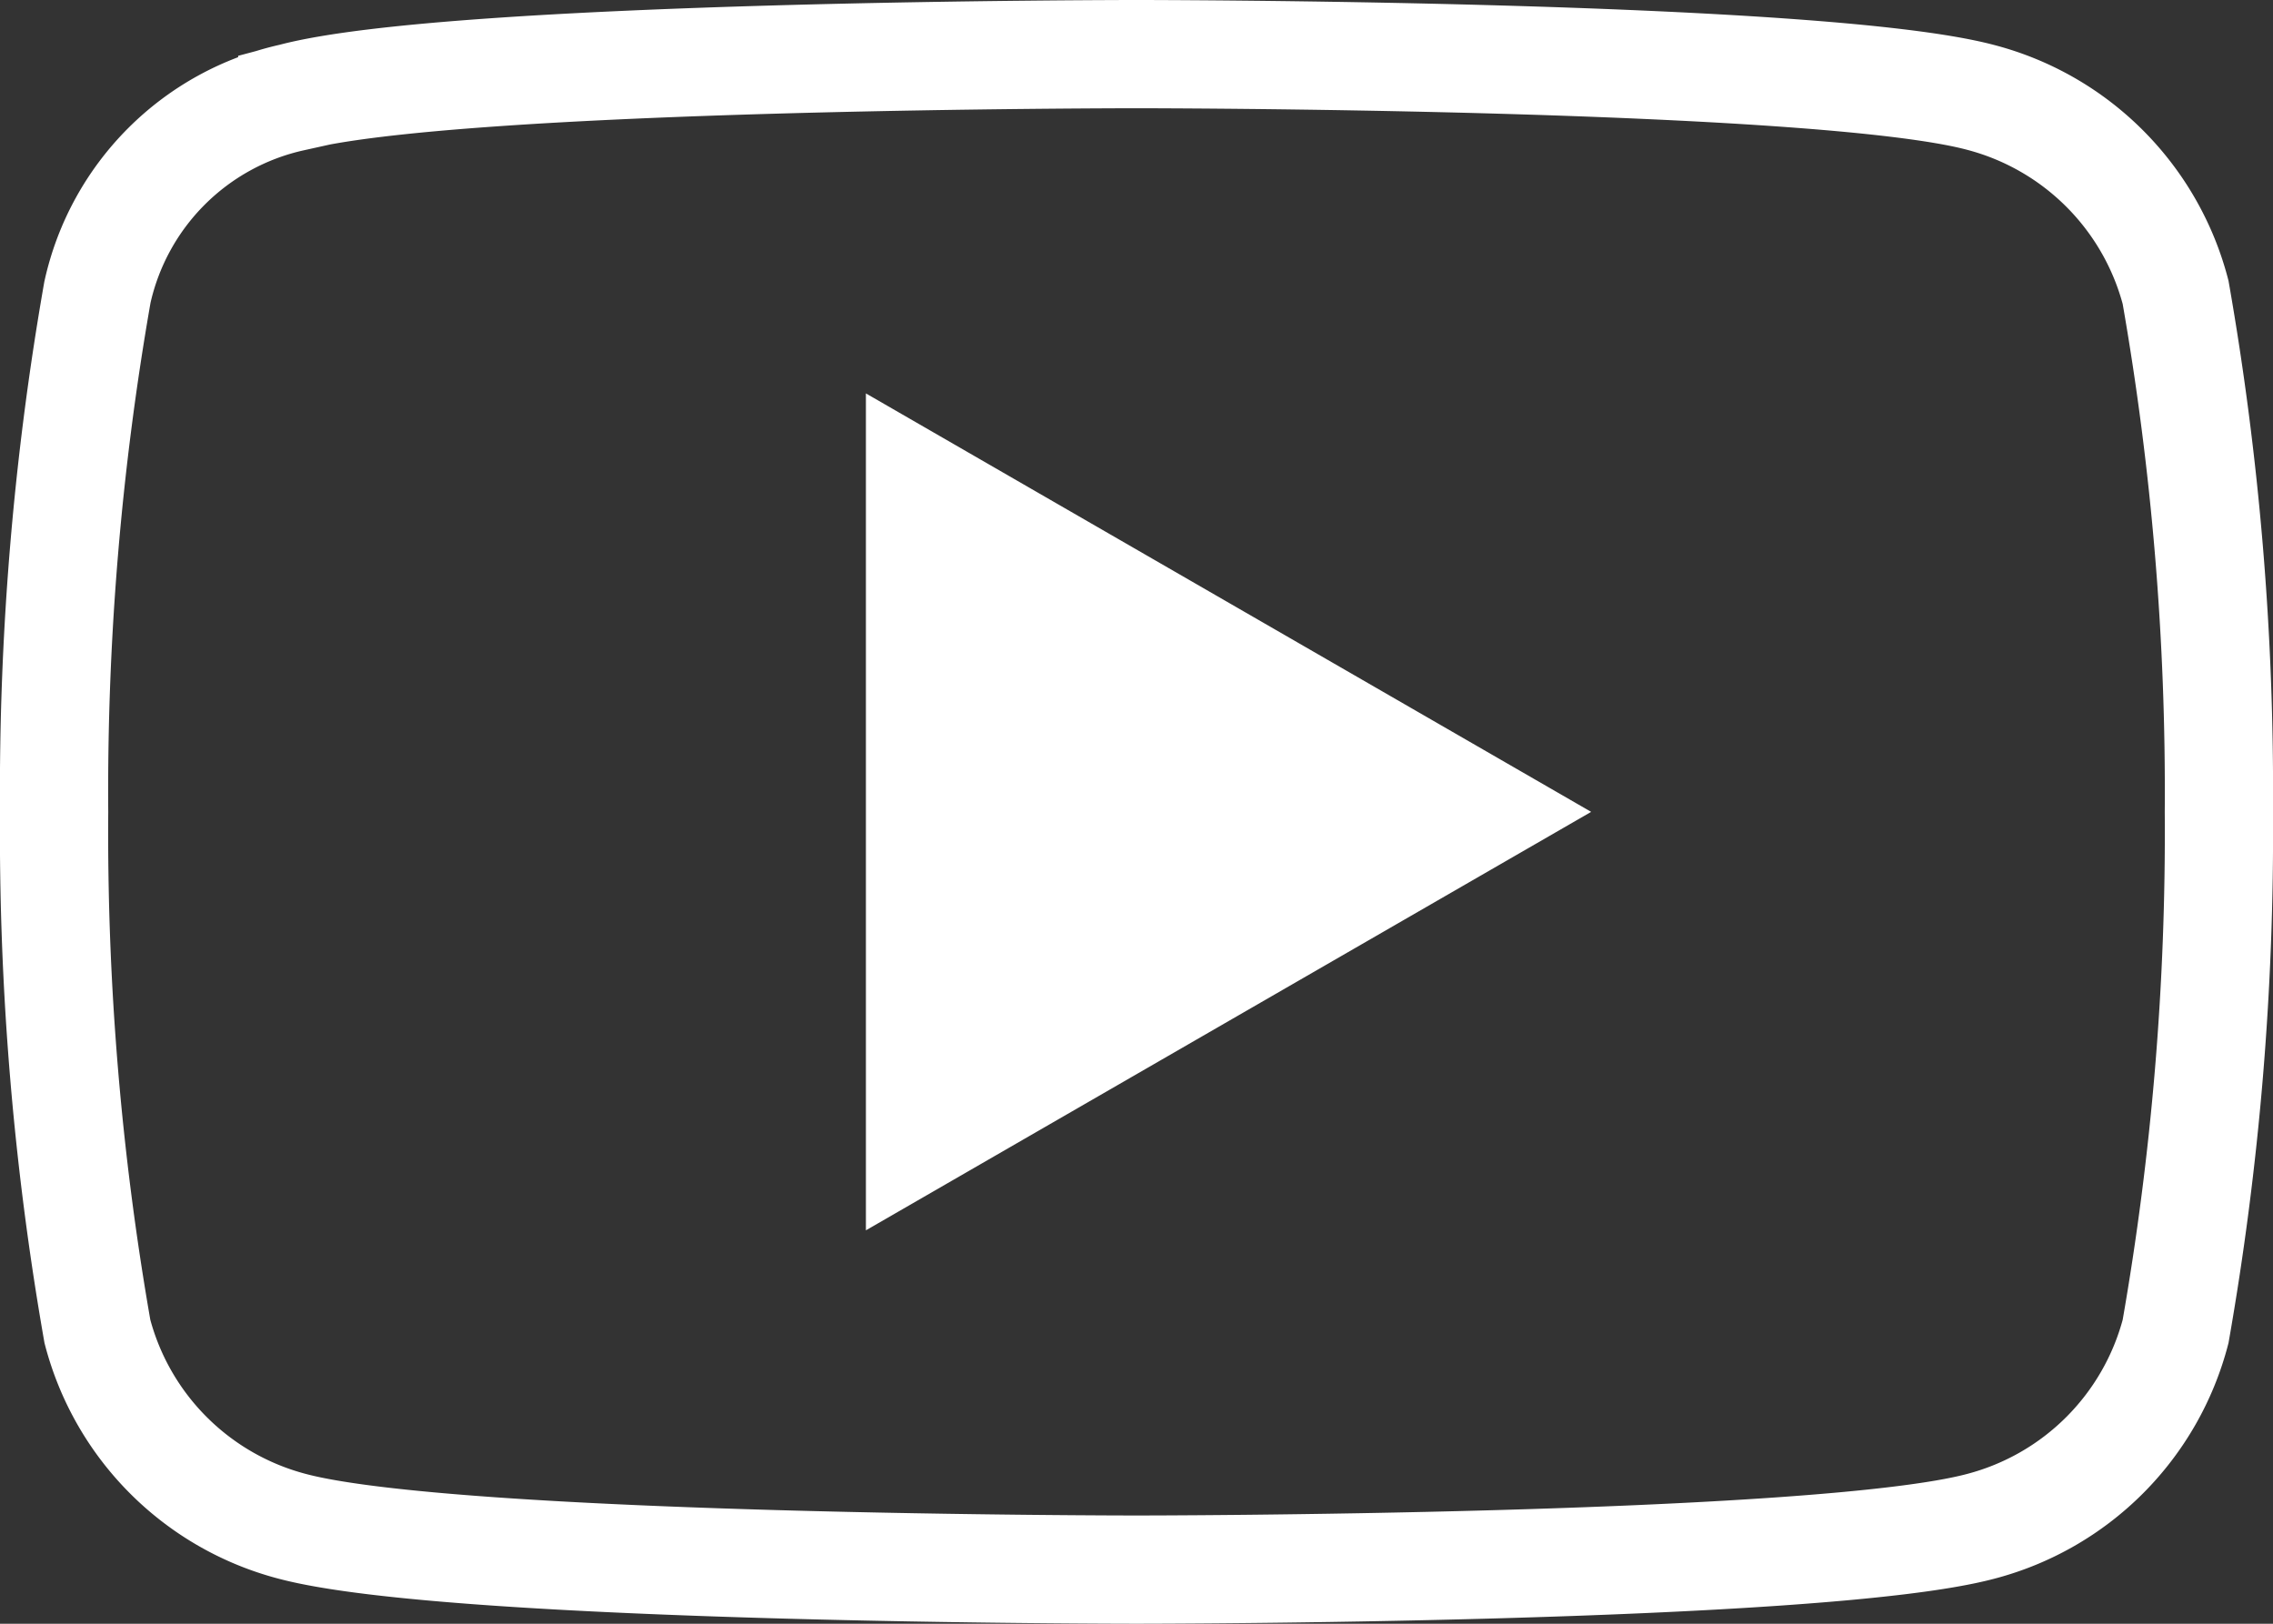 <svg xmlns="http://www.w3.org/2000/svg" width="21" height="15" viewBox="0 0 21 15">
  <rect x="0" y="0" width="21" height="15" fill="#333333" stroke="none"/>
  <path id="youtube-icon" d="M19.6,3.2a2.521,2.521,0,0,0-1.8-1.8C16.3,1,10,1,10,1s-6.3,0-7.8.4A2.368,2.368,0,0,0,.4,3.2,26.679,26.679,0,0,0,0,8a26.679,26.679,0,0,0,.4,4.8,2.521,2.521,0,0,0,1.8,1.8c1.5.4,7.8.4,7.8.4s6.3,0,7.8-.4a2.521,2.521,0,0,0,1.8-1.8A26.679,26.679,0,0,0,20,8,26.679,26.679,0,0,0,19.6,3.2ZM8,11V5l5.2,3Z" transform="translate(0.5 -0.5)" fill="none" stroke="#fff" stroke-width="1"/>
  <path id="다각형_1" data-name="다각형 1" d="M2.5,0,5,4.578H0Z" transform="translate(13.078 5) rotate(90)" fill="#fff"/>
</svg>
